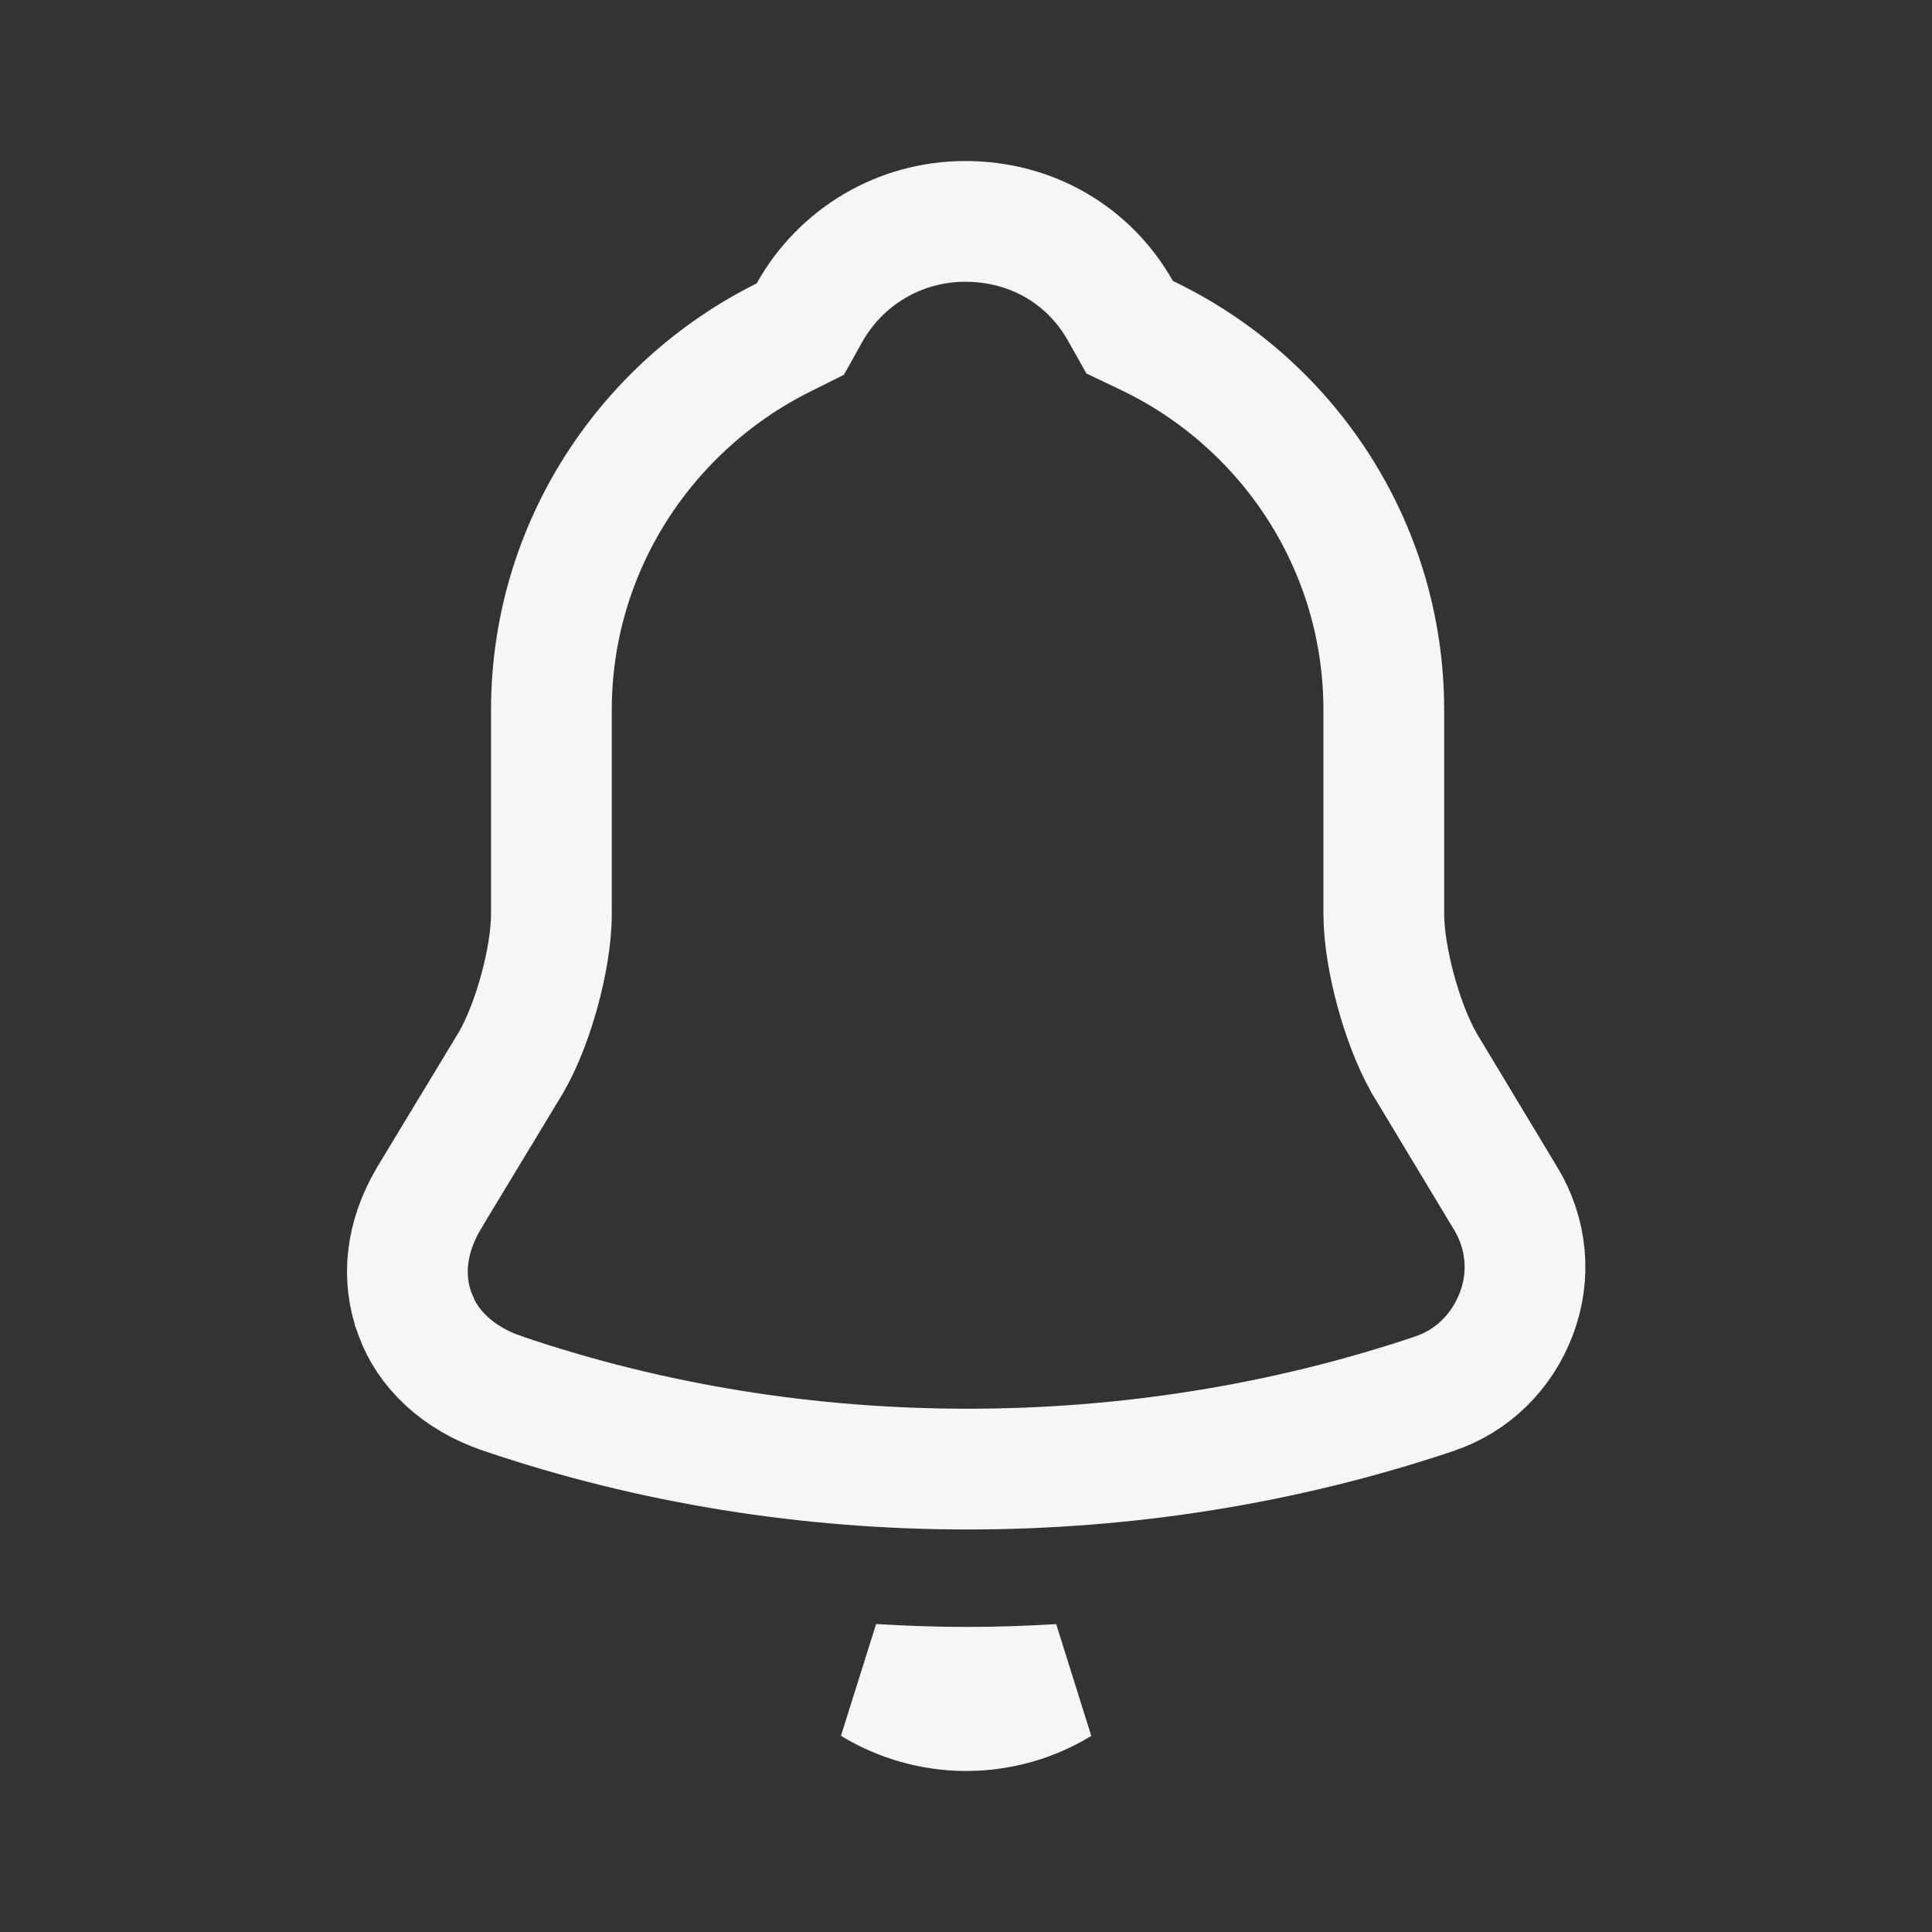 <svg width="32" height="32" viewBox="0 0 32 32" fill="none" xmlns="http://www.w3.org/2000/svg">
<rect x="0" y="0" width="32" height="32" fill="#333333" stroke="none"/>
<path d="M24.93 19.836L24.933 19.84C25.293 20.432 25.355 21.123 25.118 21.754C24.874 22.4 24.378 22.881 23.741 23.09L23.741 23.09L23.736 23.092C21.255 23.923 18.643 24.333 16.027 24.333C13.411 24.333 10.8 23.923 8.322 23.08L8.32 23.079C7.579 22.829 7.077 22.334 6.875 21.77L6.875 21.769L6.872 21.762C6.654 21.17 6.715 20.498 7.111 19.835C7.111 19.834 7.112 19.833 7.112 19.833L8.456 17.611L8.46 17.604L8.464 17.597C8.665 17.252 8.826 16.806 8.937 16.401C9.047 15.996 9.133 15.531 9.133 15.133V11.76C9.133 9.065 10.702 6.721 12.979 5.589L13.255 5.451L13.406 5.181C13.925 4.253 14.901 3.667 15.987 3.667C17.095 3.667 18.041 4.234 18.556 5.145L18.711 5.42L18.996 5.556C21.316 6.664 22.92 9.028 22.92 11.76V15.133C22.92 15.531 23.007 15.996 23.116 16.401C23.227 16.809 23.387 17.253 23.584 17.6L23.59 17.612L23.597 17.623L24.93 19.836Z" stroke="#F7F6F4" stroke-width="2"/>
<path d="M16 28.333C15.452 28.333 14.91 28.178 14.45 27.897C14.971 27.929 15.498 27.947 16.027 27.947C16.539 27.947 17.05 27.929 17.555 27.898C17.1 28.175 16.568 28.333 16 28.333Z" stroke="#F7F6F4" stroke-width="2"/>
</svg>
